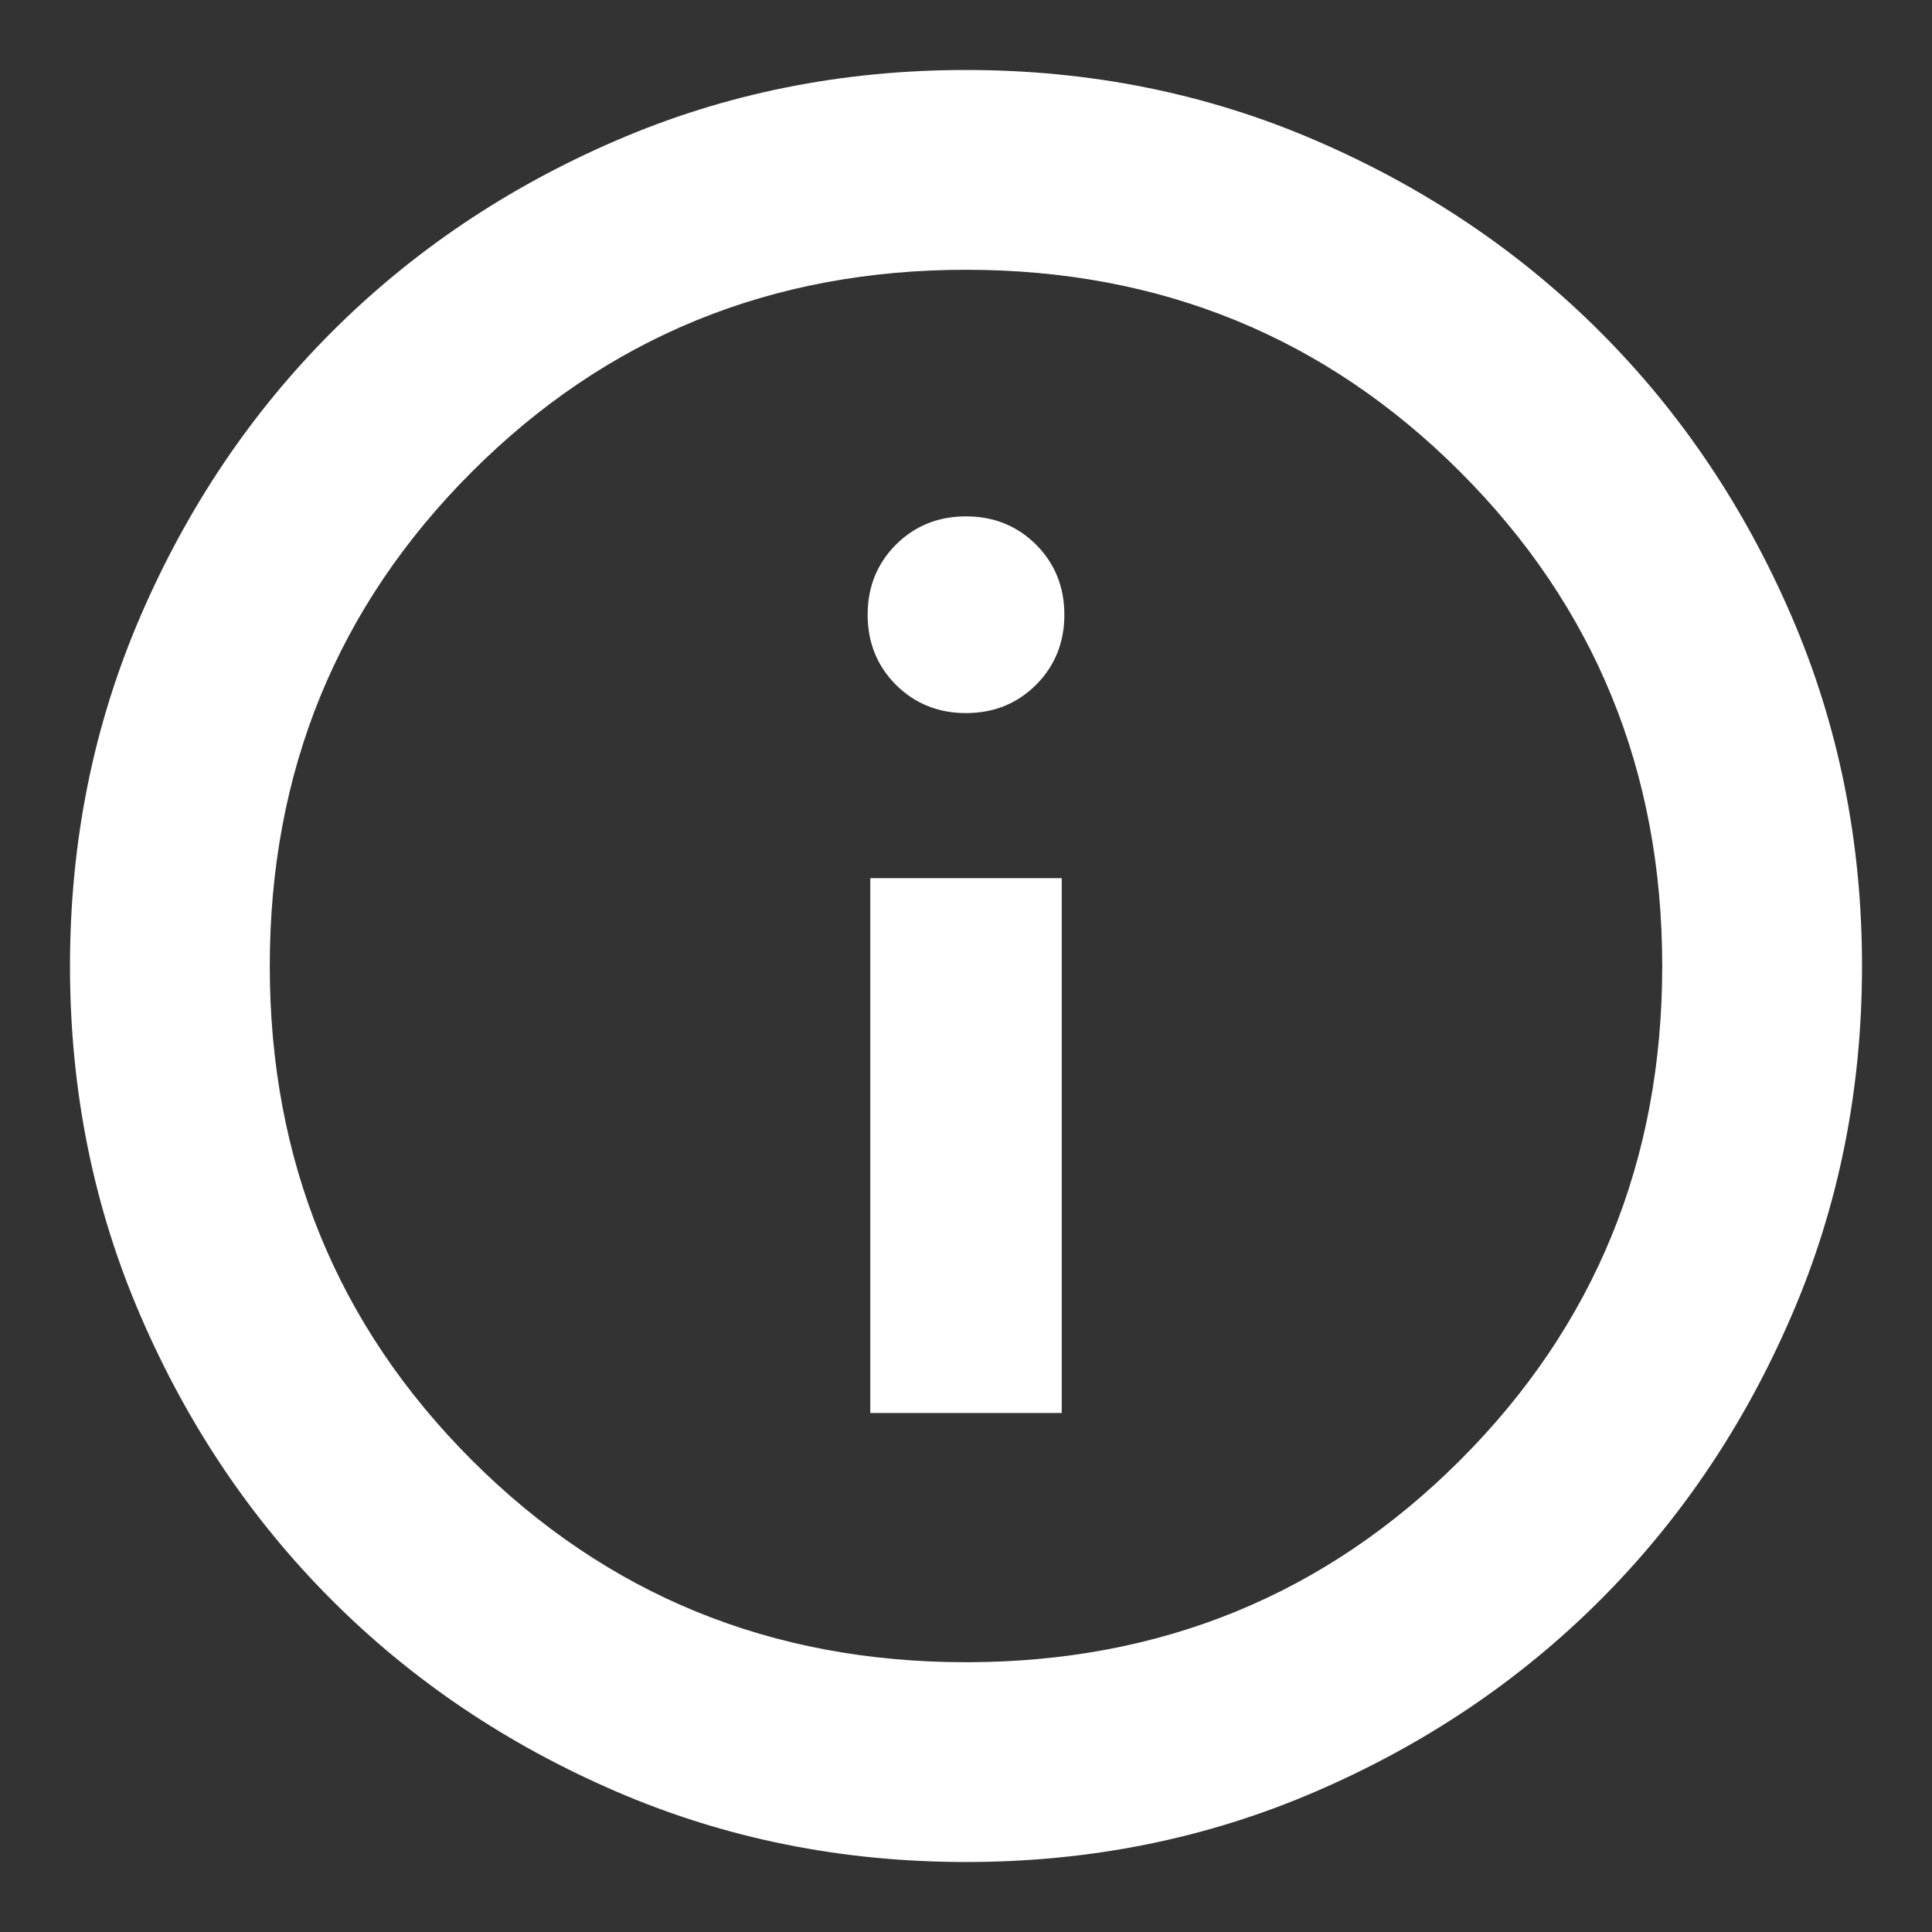<svg width="22" height="22" viewBox="0 0 22 22" fill="none" xmlns="http://www.w3.org/2000/svg">
<rect x="0" y="0" width="22" height="22" fill="#333333" stroke="none"/>
<path d="M9.91 16.09H12.09V10H9.91V16.09ZM11 8.12C11.317 8.12 11.583 8.012 11.798 7.798C12.012 7.583 12.12 7.317 12.12 7C12.12 6.683 12.012 6.417 11.798 6.202C11.583 5.988 11.317 5.88 11 5.88C10.683 5.88 10.417 5.988 10.202 6.202C9.988 6.417 9.88 6.683 9.88 7C9.88 7.317 9.988 7.583 10.202 7.798C10.417 8.012 10.683 8.12 11 8.12ZM11 21.203C9.585 21.203 8.257 20.936 7.016 20.4C5.776 19.865 4.697 19.139 3.779 18.221C2.861 17.303 2.135 16.224 1.6 14.983C1.064 13.743 0.797 12.415 0.797 11C0.797 9.585 1.064 8.257 1.6 7.016C2.135 5.776 2.861 4.697 3.779 3.779C4.697 2.861 5.776 2.135 7.016 1.6C8.257 1.064 9.585 0.797 11 0.797C12.415 0.797 13.743 1.064 14.983 1.6C16.224 2.135 17.303 2.861 18.221 3.779C19.139 4.697 19.865 5.776 20.4 7.016C20.936 8.257 21.203 9.585 21.203 11C21.203 12.415 20.936 13.743 20.4 14.983C19.865 16.224 19.139 17.303 18.221 18.221C17.303 19.139 16.224 19.865 14.983 20.4C13.743 20.936 12.415 21.203 11 21.203ZM11 18.928C13.217 18.928 15.093 18.161 16.627 16.627C18.161 15.093 18.928 13.217 18.928 11C18.928 8.783 18.161 6.907 16.627 5.373C15.093 3.839 13.217 3.072 11 3.072C8.783 3.072 6.907 3.839 5.373 5.373C3.839 6.907 3.072 8.783 3.072 11C3.072 13.217 3.839 15.093 5.373 16.627C6.907 18.161 8.783 18.928 11 18.928Z" fill="white"/>
</svg>
